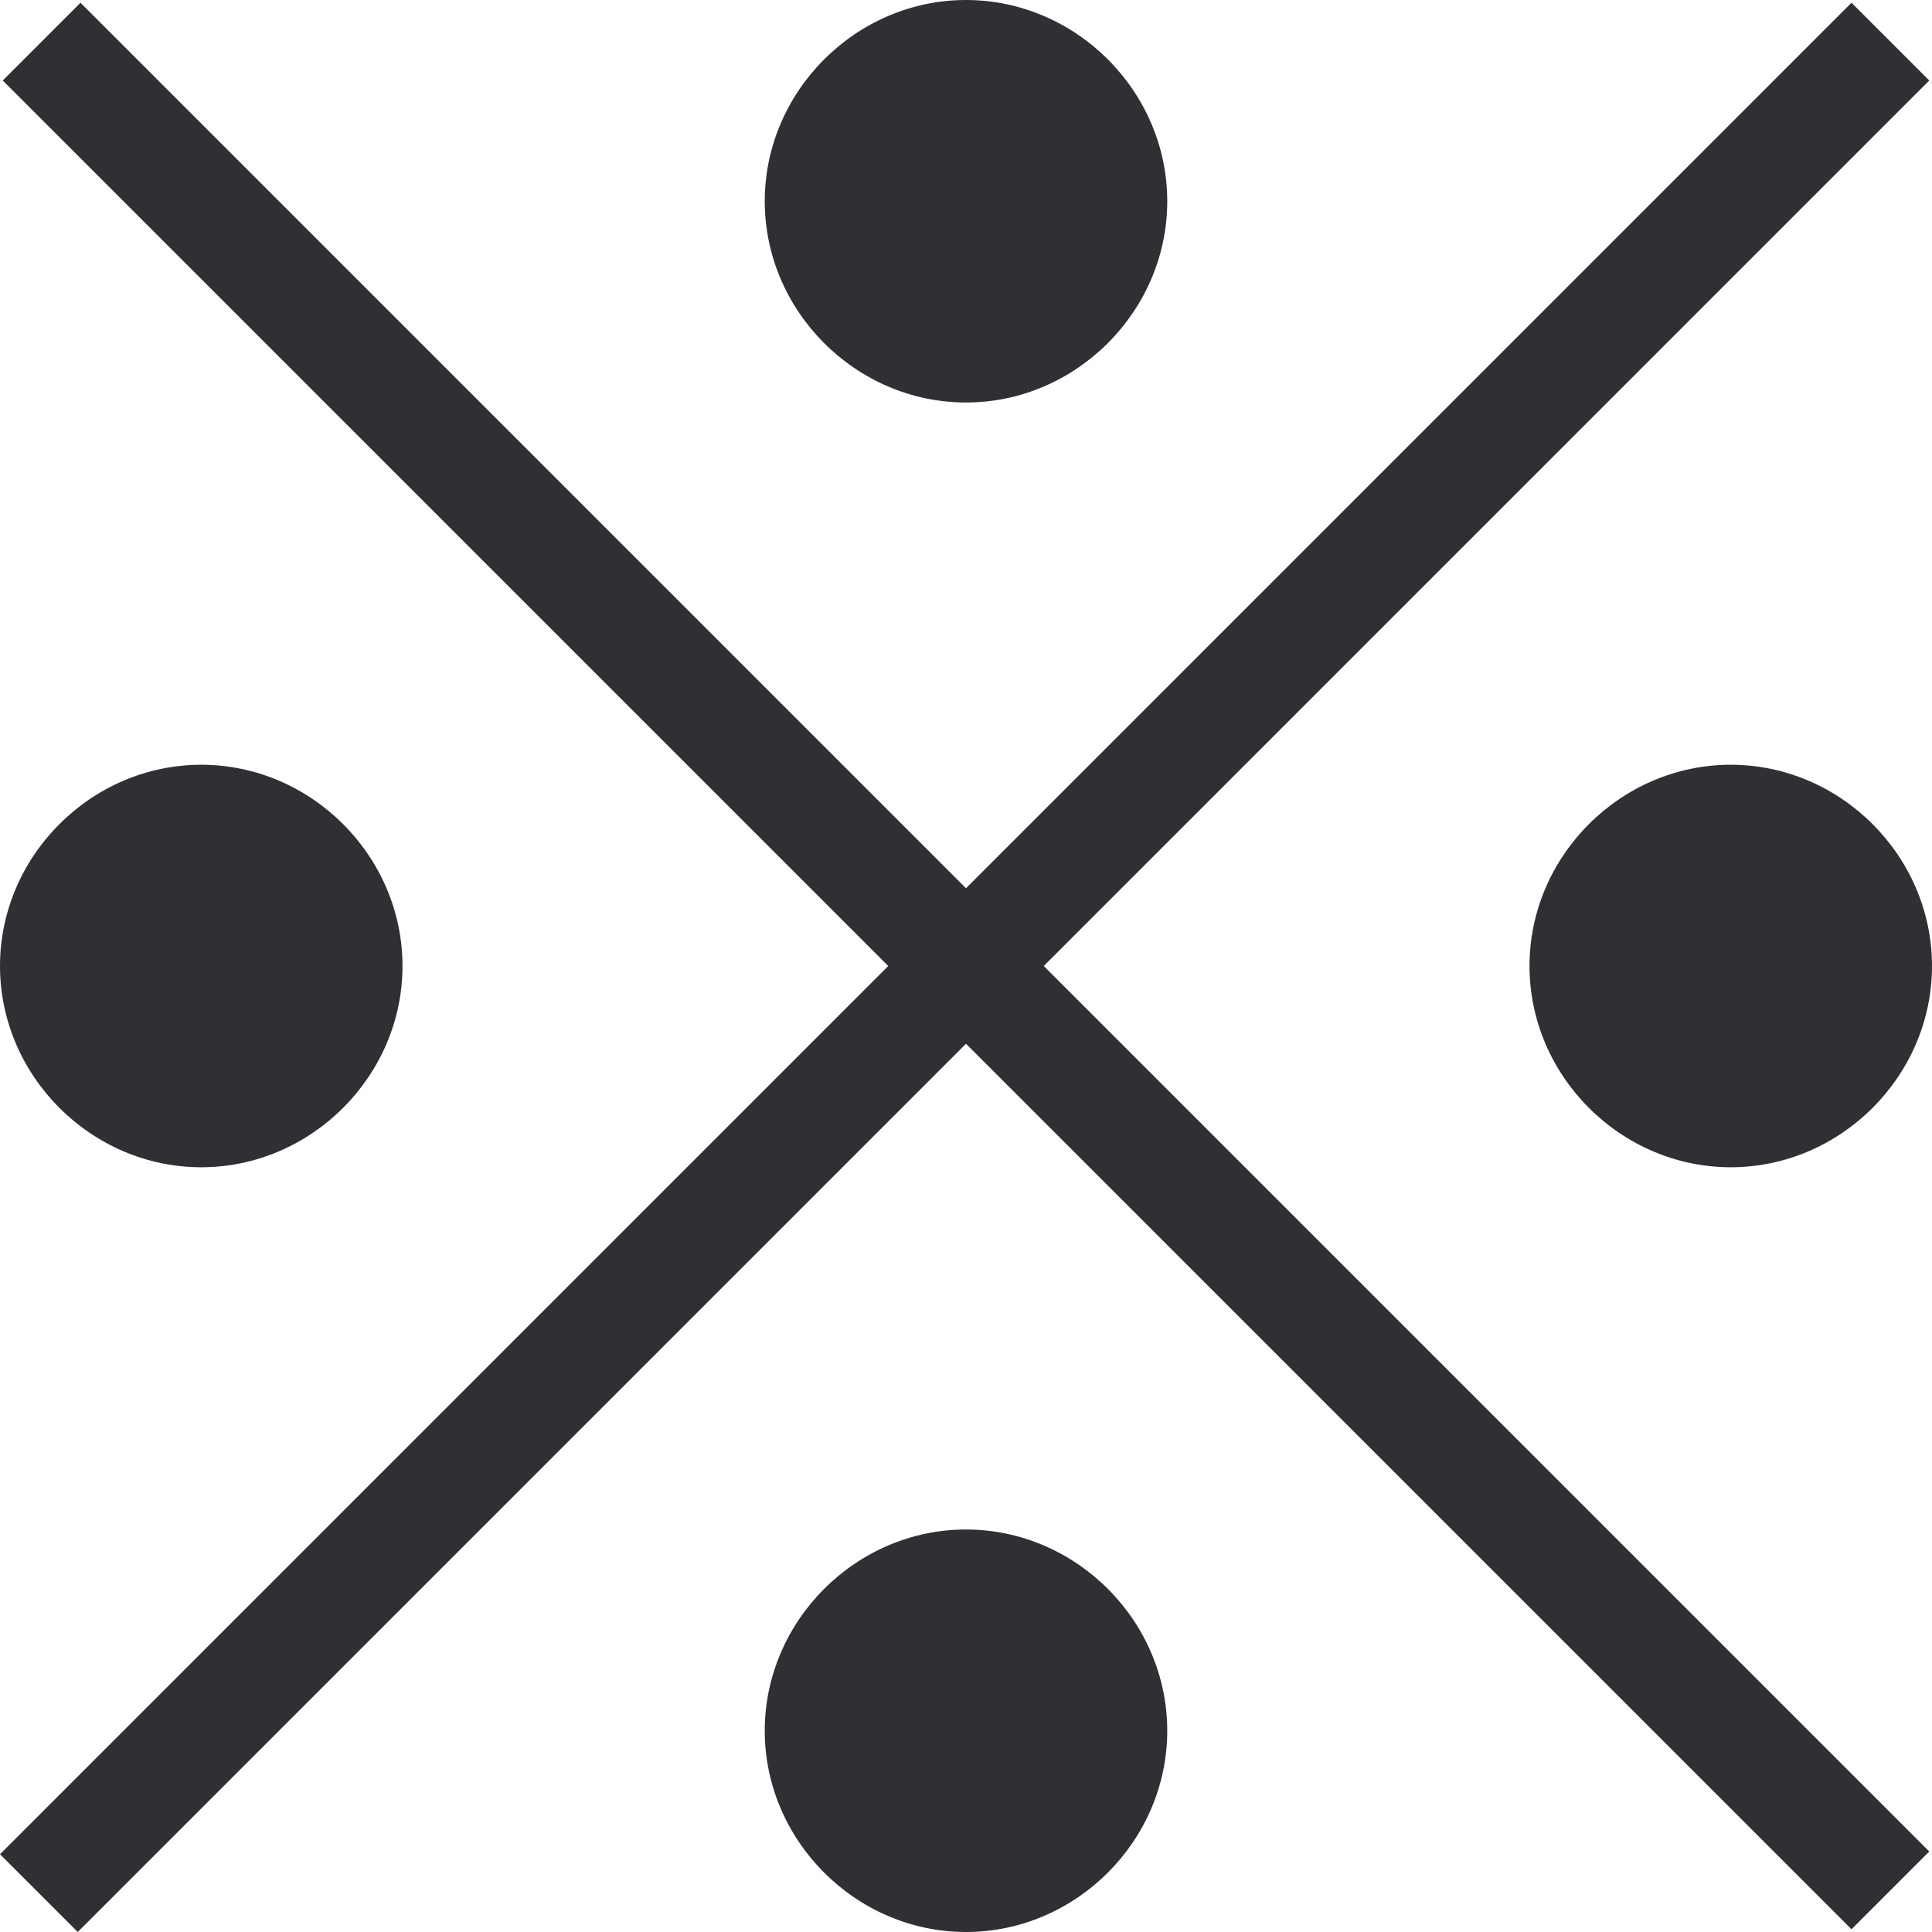 <svg width="12" height="12" viewBox="0 0 12 12" fill="none" xmlns="http://www.w3.org/2000/svg">
<path d="M6 2.5C5.317 2.5 4.75 1.933 4.75 1.25C4.75 0.567 5.317 0 6 0C6.683 0 7.25 0.567 7.25 1.25C7.25 1.933 6.683 2.5 6 2.5ZM6 5.517L11.5 0.017L11.983 0.5L6.483 6L11.983 11.5L11.5 11.983L6 6.483L0.483 12L0 11.517L5.517 6L0.017 0.5L0.5 0.017L6 5.517ZM2.5 6C2.5 6.683 1.933 7.25 1.25 7.25C0.567 7.25 0 6.683 0 6C0 5.317 0.567 4.75 1.25 4.75C1.933 4.75 2.5 5.317 2.5 6ZM9.5 6C9.5 5.317 10.067 4.75 10.75 4.75C11.433 4.75 12 5.317 12 6C12 6.683 11.433 7.25 10.75 7.25C10.067 7.25 9.5 6.683 9.5 6ZM6 9.5C6.683 9.5 7.25 10.067 7.25 10.75C7.25 11.433 6.683 12 6 12C5.317 12 4.75 11.433 4.75 10.75C4.75 10.067 5.317 9.5 6 9.5Z" fill="#2E3033"/>
</svg>

